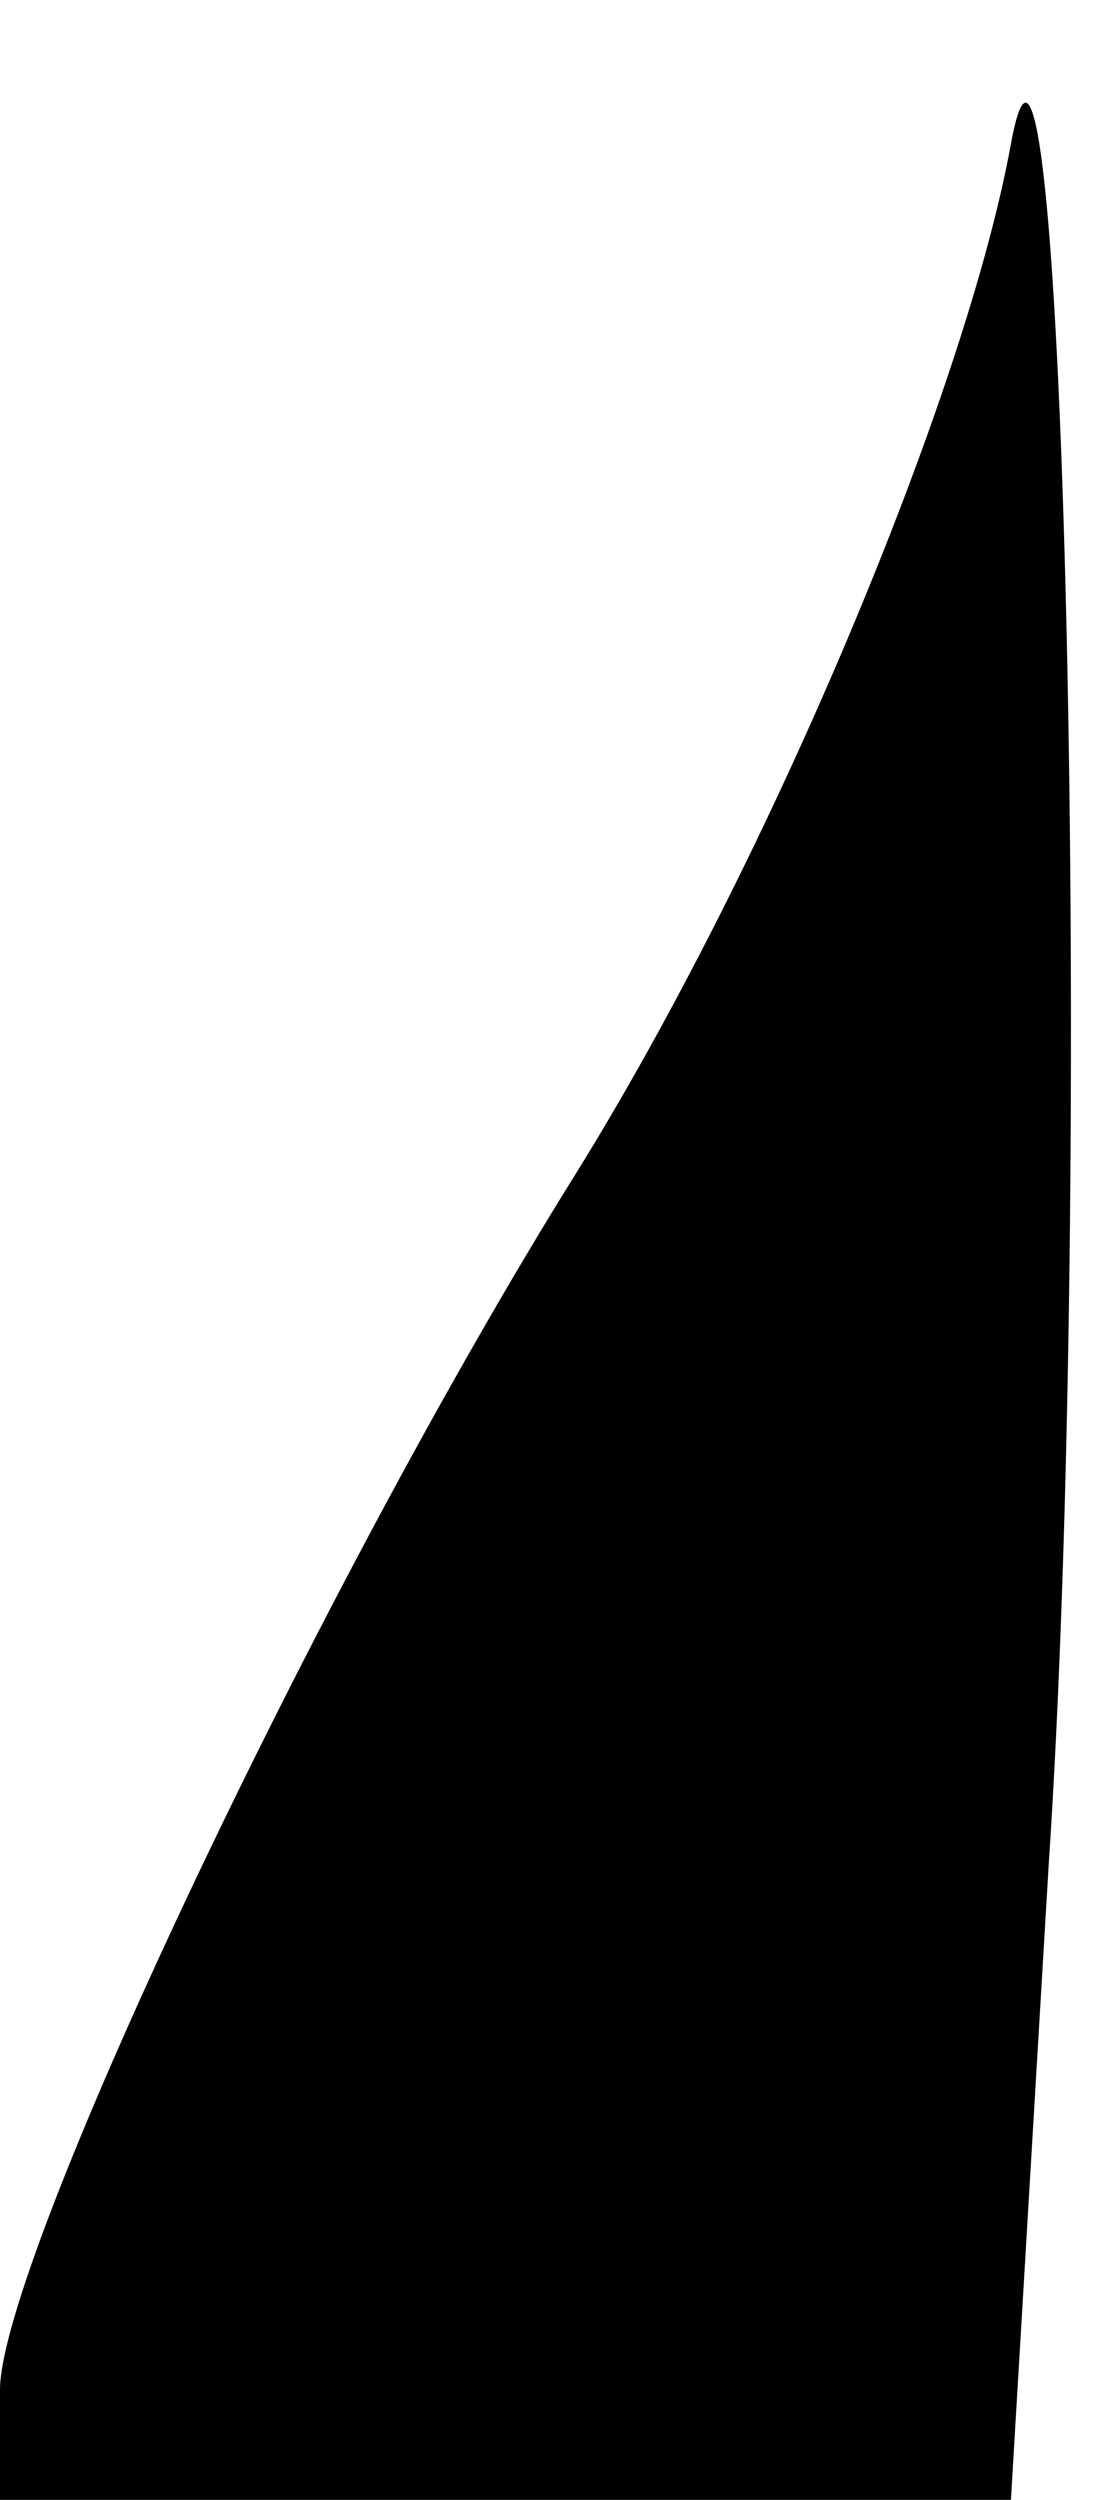 <?xml version="1.0" standalone="no"?>
<!DOCTYPE svg PUBLIC "-//W3C//DTD SVG 20010904//EN"
 "http://www.w3.org/TR/2001/REC-SVG-20010904/DTD/svg10.dtd">
<svg version="1.0" xmlns="http://www.w3.org/2000/svg"
 width="29pt" height="66pt" viewBox="0 0 29 66"
 preserveAspectRatio="xMidYMid meet">
<g transform="translate(0,66) scale(0.1,-0.1)"
fill="#000000" stroke="none">
<path fill="#000000" stroke="none" d="M267 622 c-12 -66 -64 -190 -115 -272
-68 -109 -152 -287 -152 -321 l0 -29 133 0 134 0 10 168 c12 180 4 531 -10
454z"/>
</g>
</svg>
